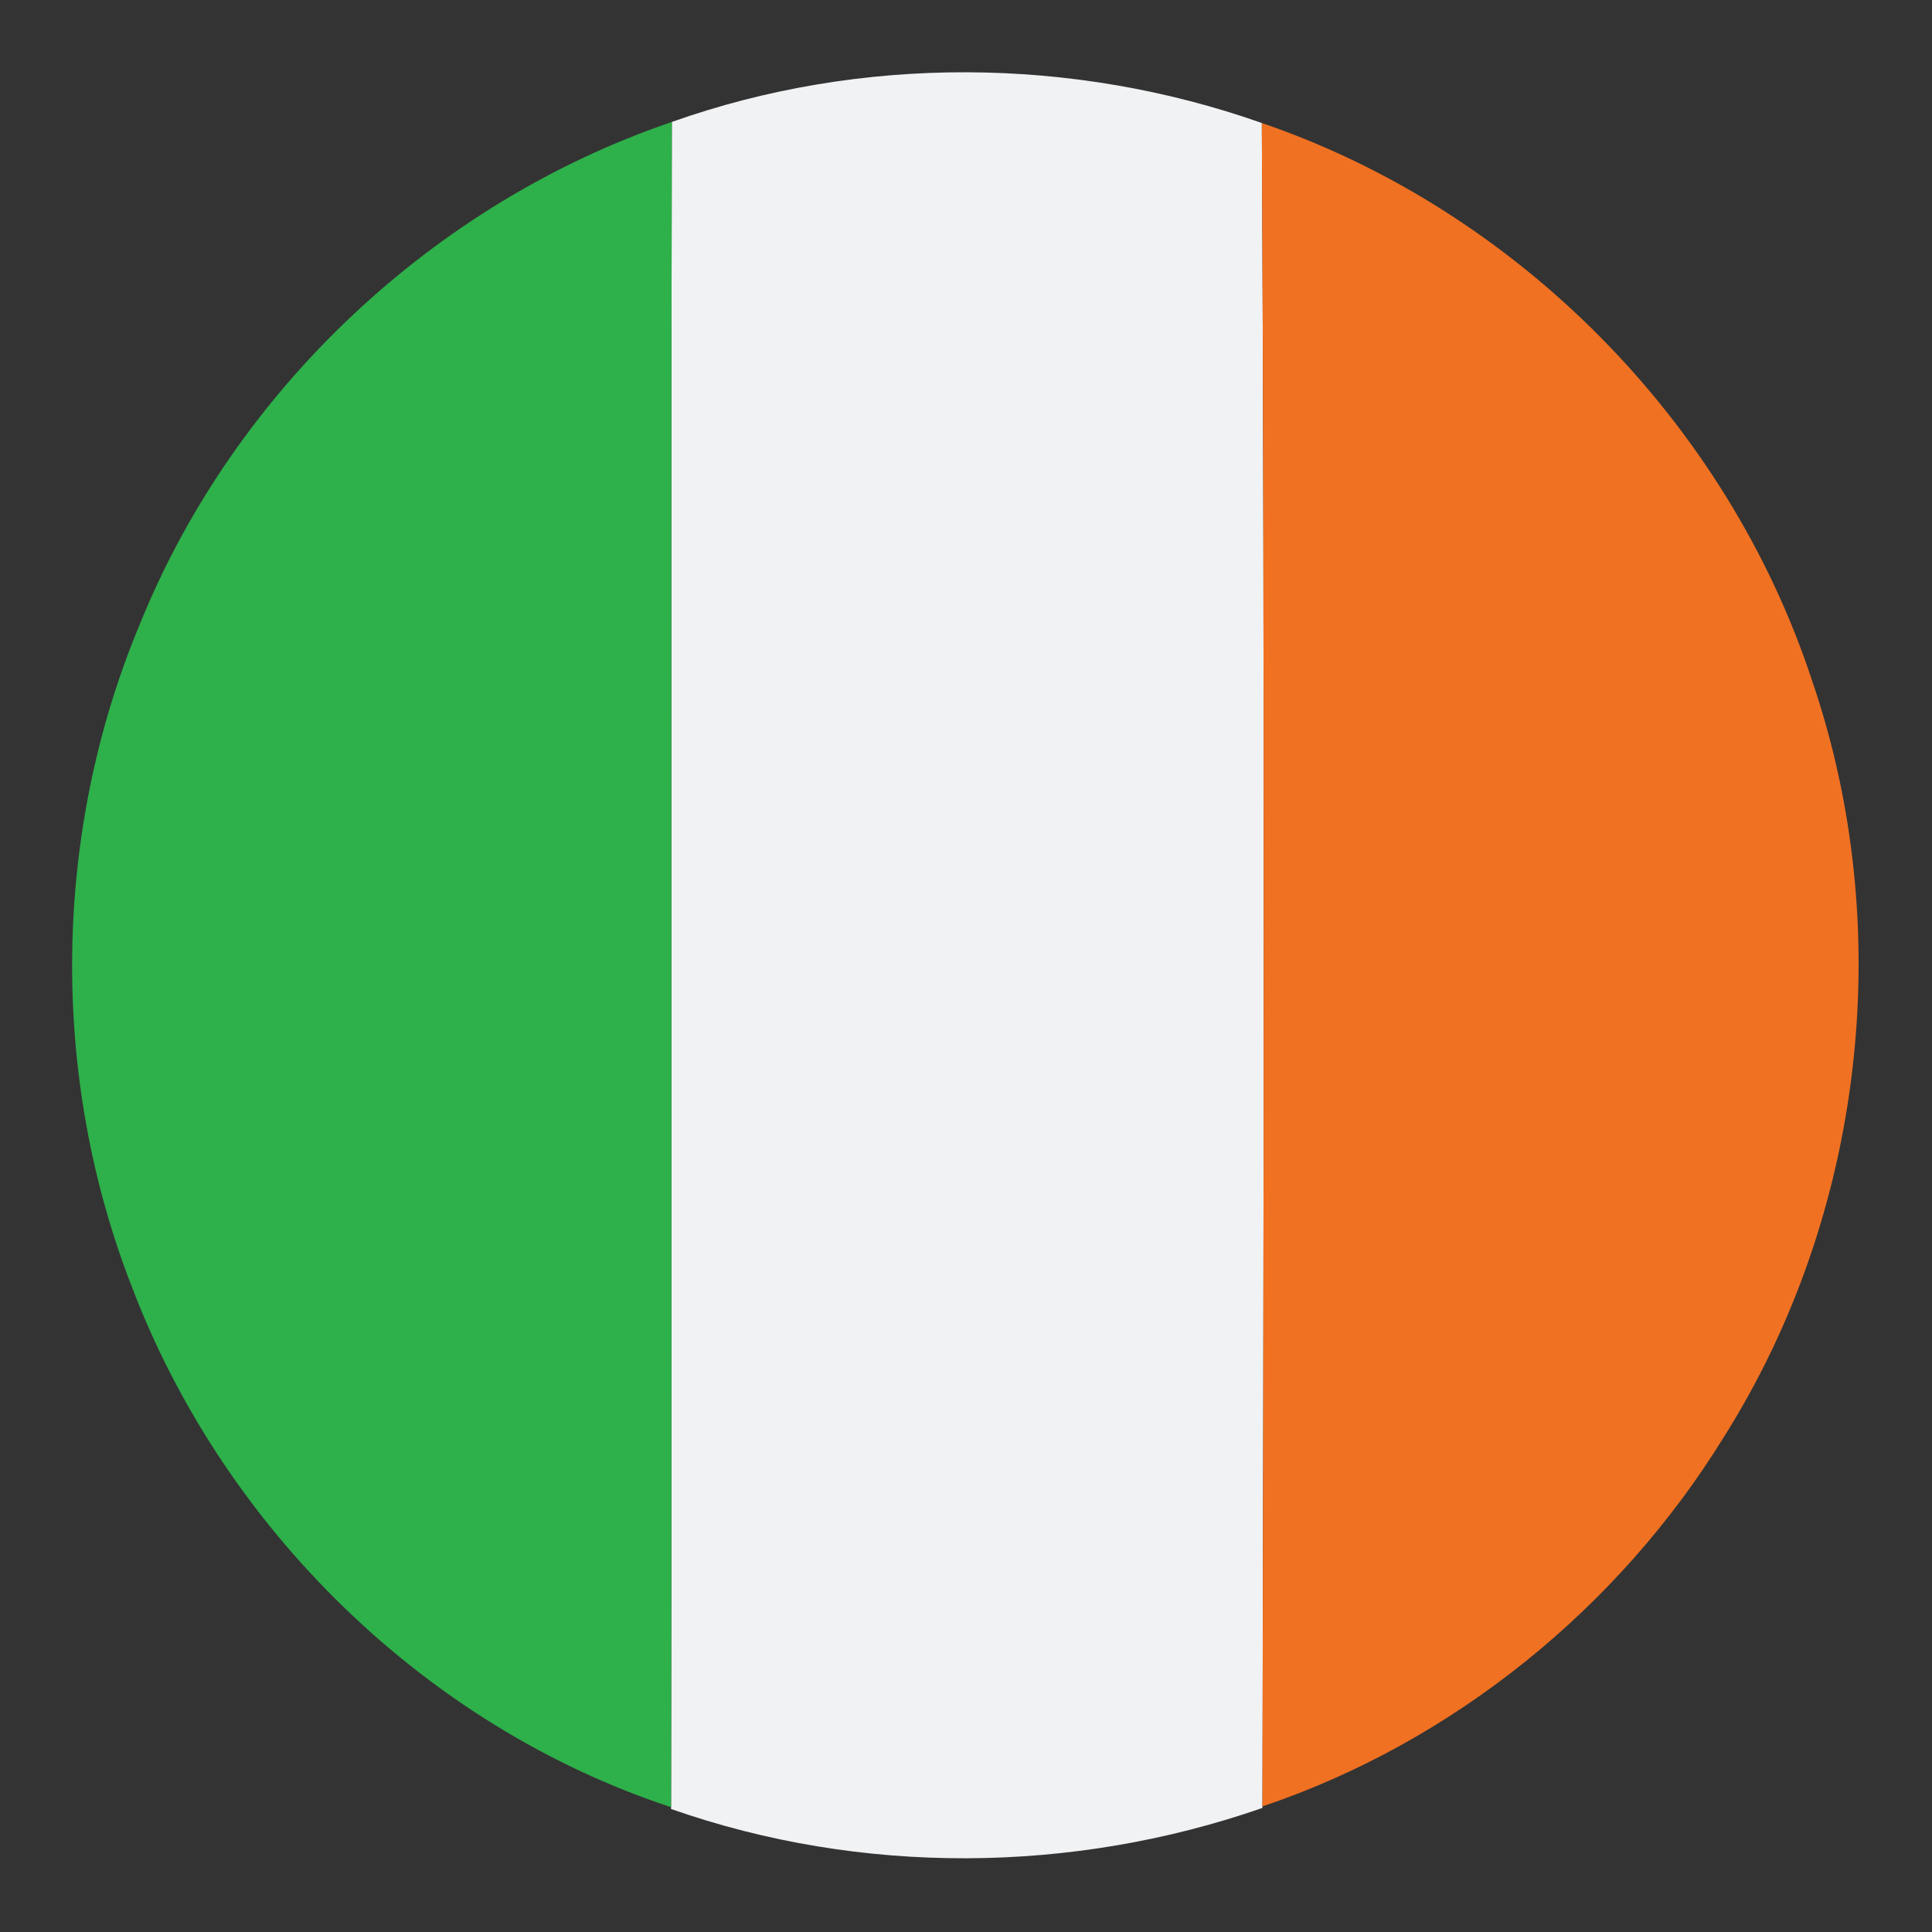 <?xml version="1.0" encoding="UTF-8" ?>
<!DOCTYPE svg PUBLIC "-//W3C//DTD SVG 1.1//EN" "http://www.w3.org/Graphics/SVG/1.1/DTD/svg11.dtd">
<svg width="128pt" height="128pt" viewBox="0 0 128 128" version="1.1" xmlns="http://www.w3.org/2000/svg">
<rect x="0" y="0" width="128" height="128" fill="#333333" stroke="none"/>
<g id="#f1f2f3ff">
<path fill="#f1f2f3" opacity="1.00" d=" M 44.51 8.08 C 57.05 3.63 71.07 3.73 83.60 8.15 C 83.80 45.33 83.72 82.50 83.64 119.68 L 83.64 119.78 C 71.05 124.16 57.05 124.27 44.46 119.85 L 44.46 119.73 C 44.53 82.51 44.43 45.29 44.51 8.08 Z" />
</g>
<g id="#2eb04aff">
<path fill="#2eb04a" opacity="1.00" d=" M 9.29 41.29 C 15.56 25.84 28.74 13.45 44.51 8.08 C 44.43 45.29 44.53 82.51 44.46 119.73 C 28.20 114.38 14.83 101.26 8.75 85.29 C 3.27 71.27 3.47 55.17 9.29 41.29 Z" />
</g>
<g id="#f07122ff">
<path fill="#f07122" opacity="1.00" d=" M 83.60 8.15 C 100.57 13.95 114.41 28.00 120.03 45.02 C 125.70 61.50 123.52 80.45 114.22 95.19 C 107.25 106.52 96.26 115.43 83.64 119.68 C 83.72 82.50 83.80 45.33 83.60 8.15 Z" />
</g>
</svg>
